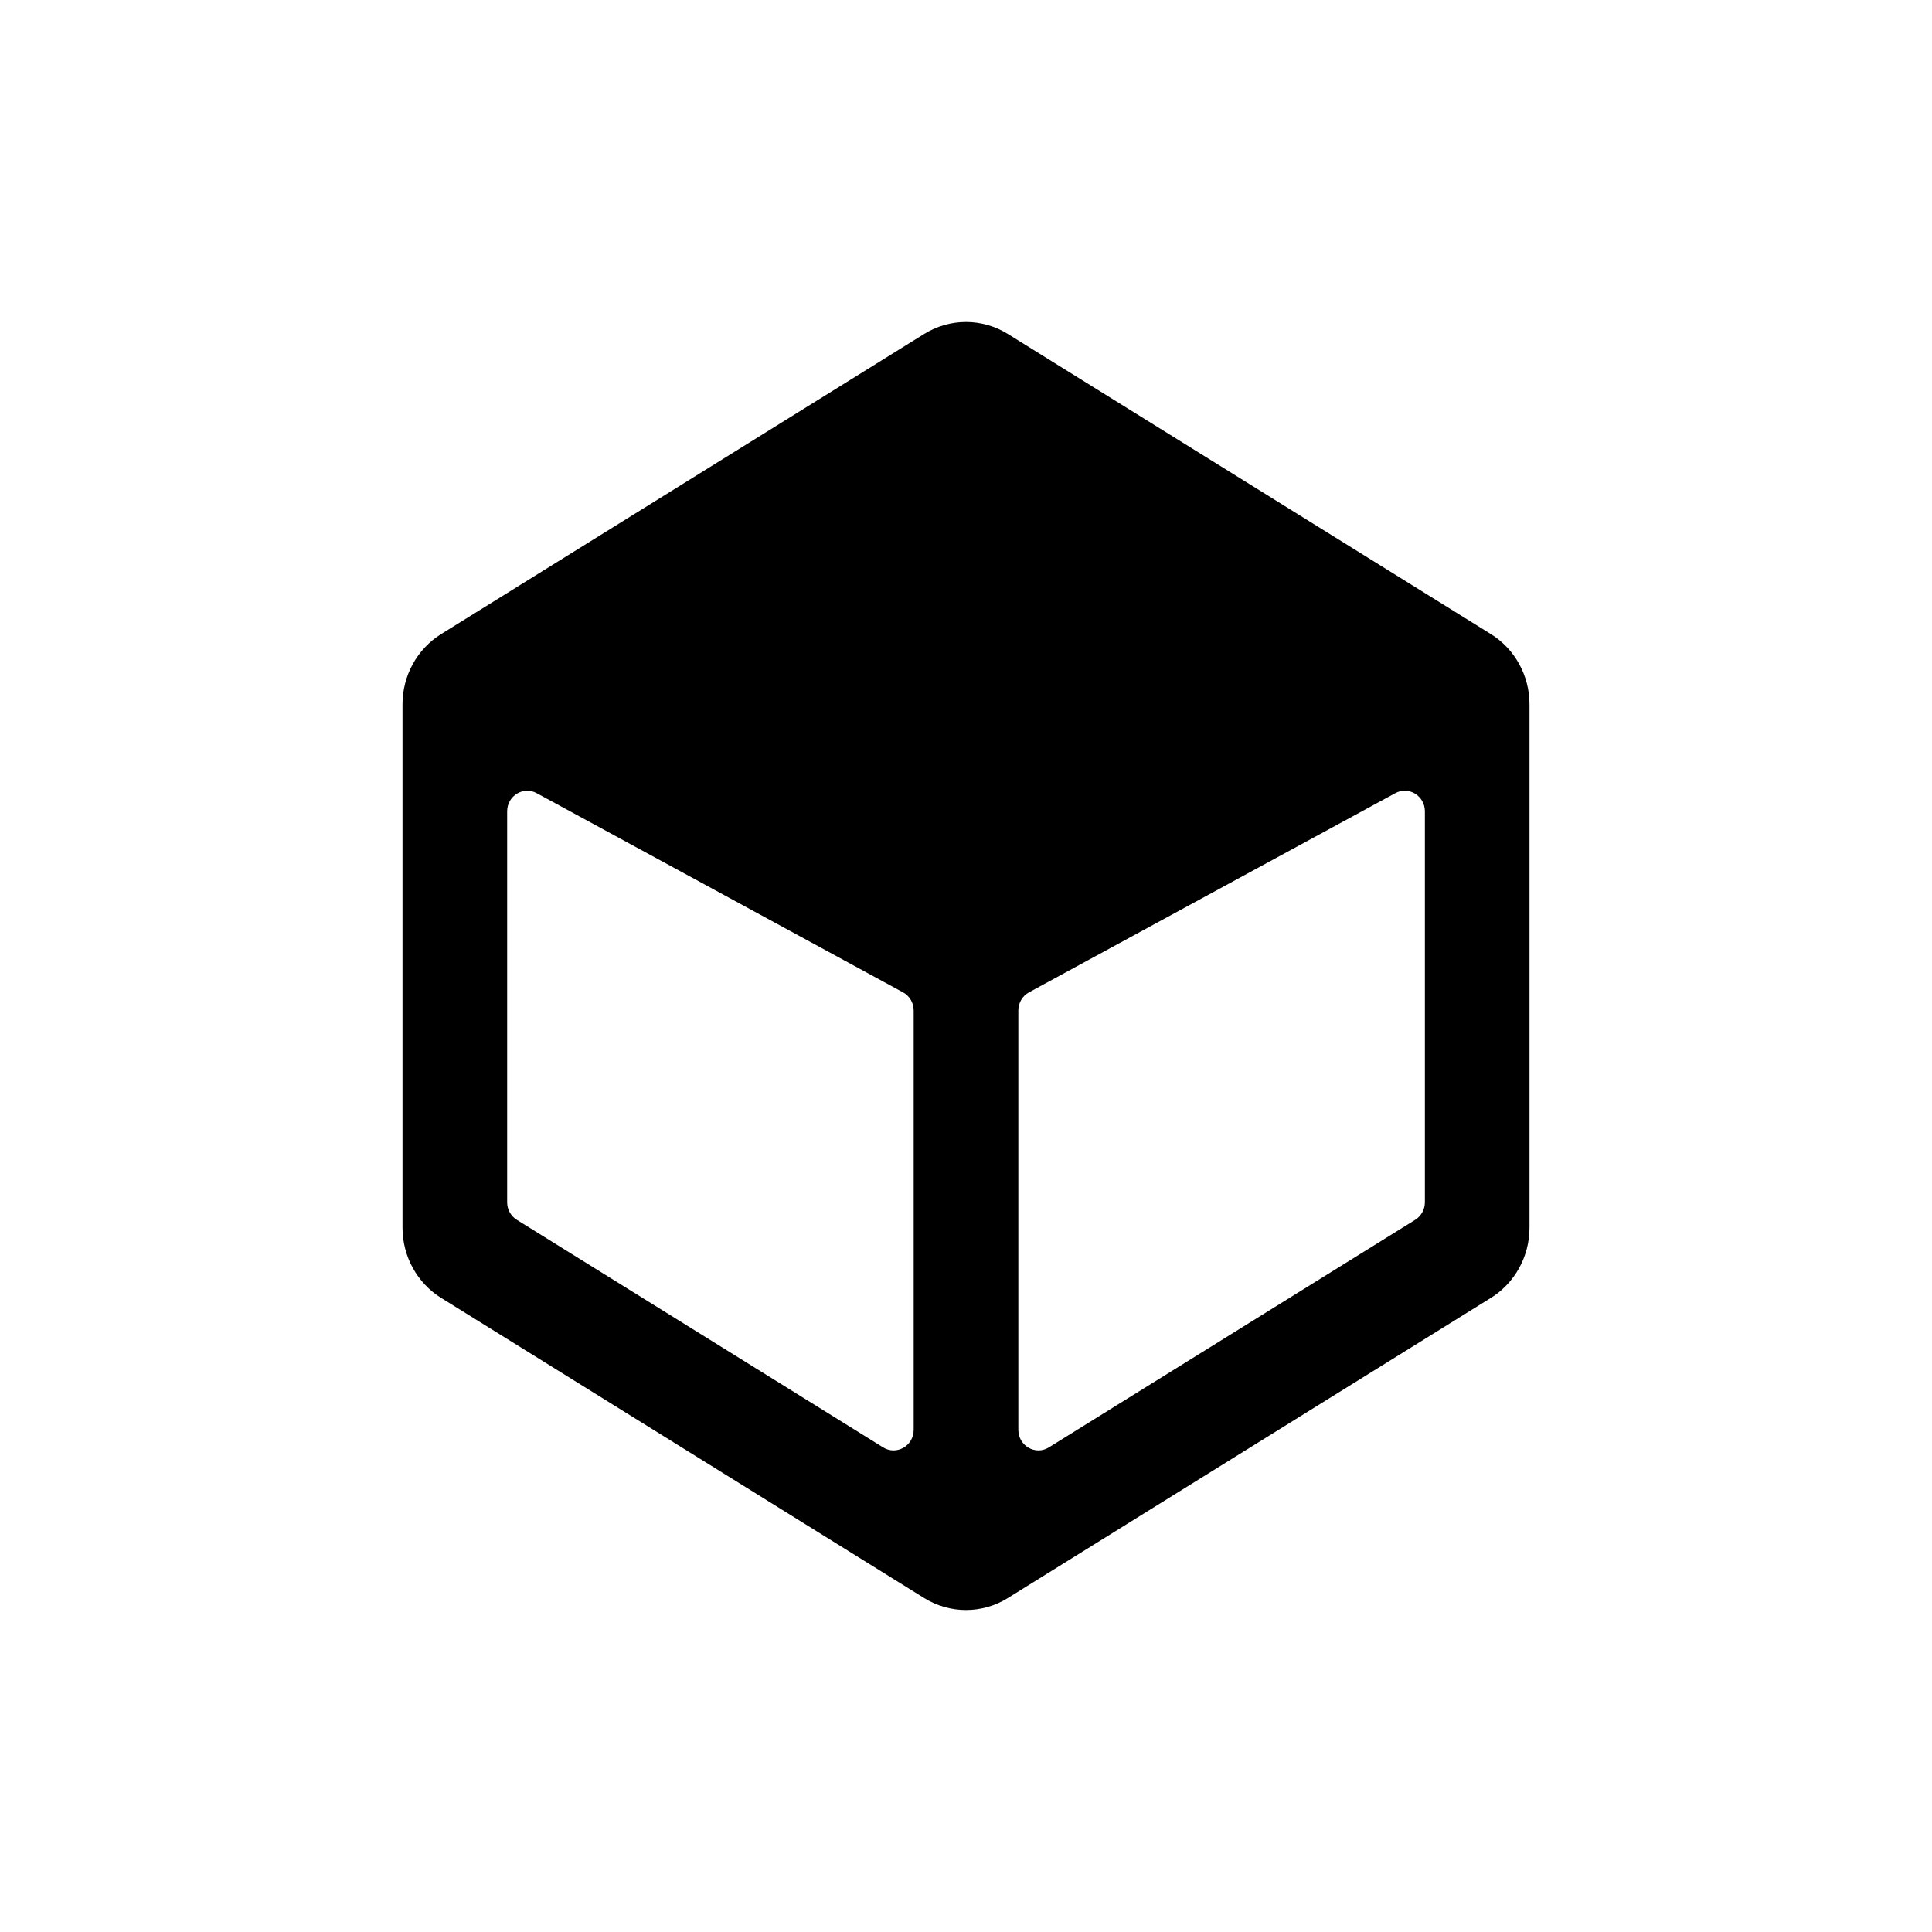 <svg width="48" height="48" viewBox="0 0 48 48" fill="none" xmlns="http://www.w3.org/2000/svg">
<path fill-rule="evenodd" clip-rule="evenodd" d="M37.039 15.753L25.039 8.297C24.401 7.901 23.599 7.901 22.961 8.297L10.961 15.753C10.364 16.123 10 16.785 10 17.498V30.502C10 31.215 10.364 31.877 10.961 32.247L22.961 39.703C23.599 40.099 24.401 40.099 25.039 39.703L37.039 32.247C37.636 31.877 38 31.215 38 30.502V17.498C38 16.785 37.636 16.123 37.039 15.753ZM12.6 20.157V29.87C12.6 30.048 12.691 30.214 12.84 30.306L21.941 35.96C22.274 36.167 22.7 35.922 22.7 35.524V25.105C22.7 24.916 22.598 24.742 22.435 24.654L13.334 19.706C13.001 19.525 12.6 19.772 12.6 20.157ZM25.3 25.105V35.524C25.3 35.922 25.726 36.167 26.059 35.96L35.16 30.306C35.309 30.214 35.401 30.048 35.401 29.87V20.157C35.401 19.772 34.999 19.525 34.666 19.706L25.565 24.654C25.402 24.742 25.3 24.916 25.3 25.105Z" fill="black"/>
</svg>
